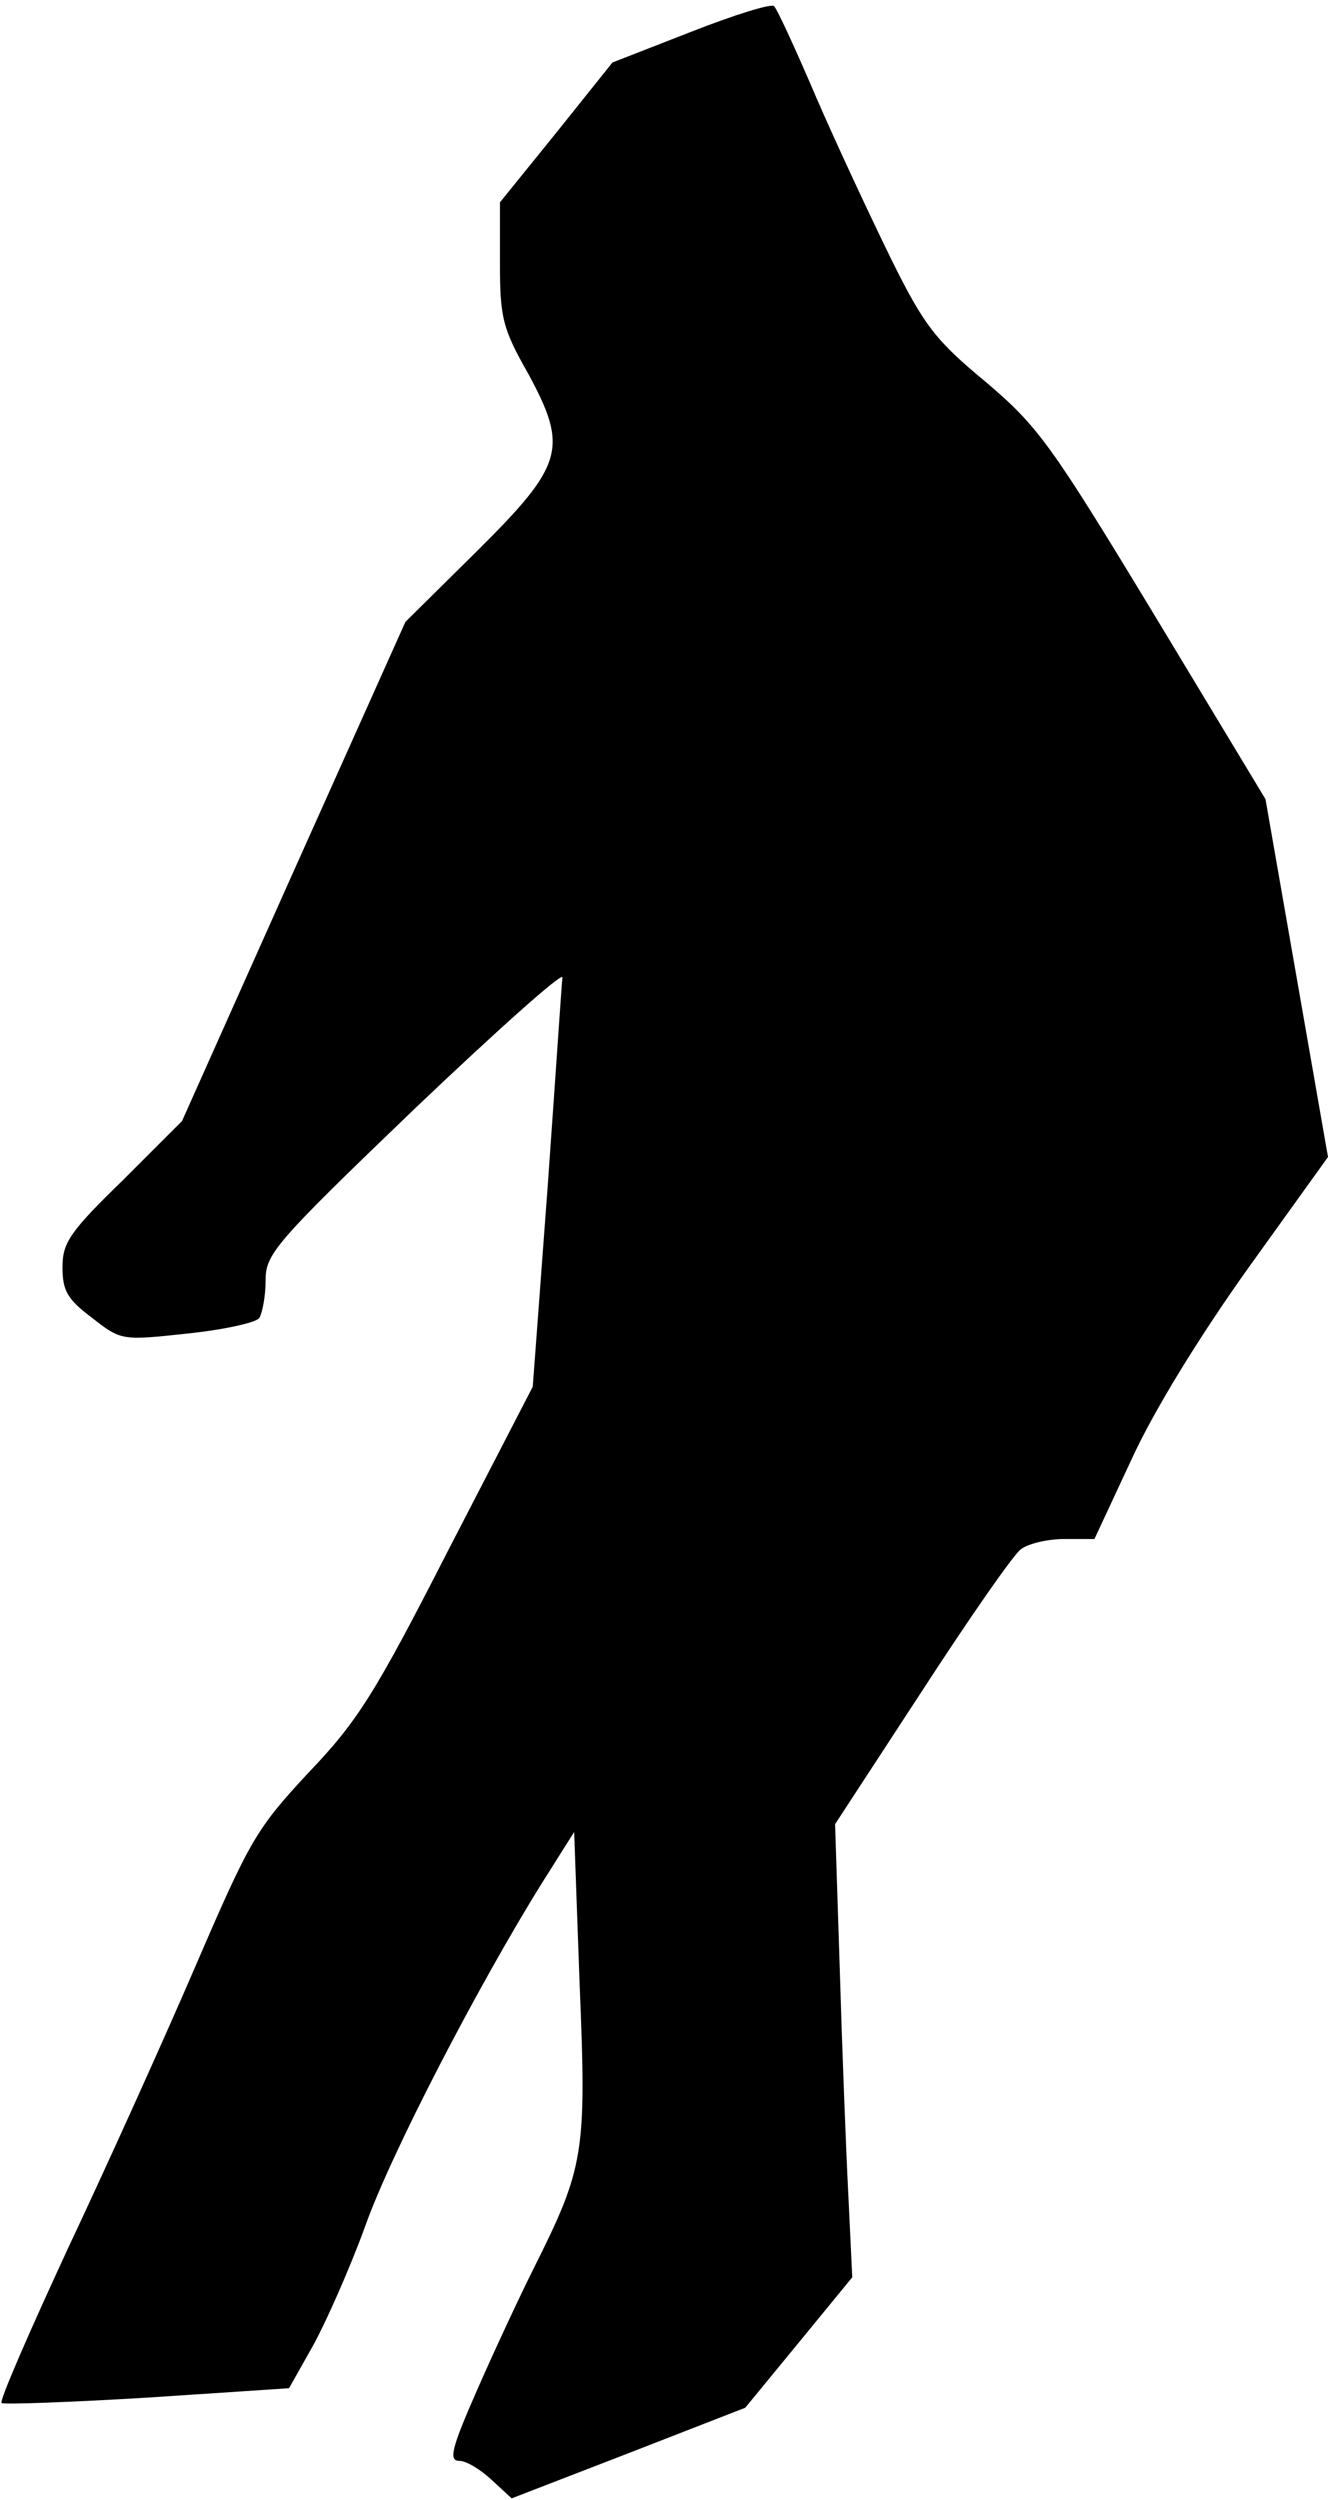 <?xml version="1.0" standalone="no"?>
<!DOCTYPE svg PUBLIC "-//W3C//DTD SVG 20010904//EN"
 "http://www.w3.org/TR/2001/REC-SVG-20010904/DTD/svg10.dtd">
<svg version="1.0" xmlns="http://www.w3.org/2000/svg"
 width="170pt" height="320pt" viewBox="0 0 170 320"
 preserveAspectRatio="xMidYMid meet">
<g transform="translate(0,320) scale(0.1,-0.1)"
fill="#000000" stroke="none">
<path fill="#000000" stroke="none" d="M884 3159 l-100 -39 -72 -90 -72 -89 0
-77 c0 -70 3 -84 36 -142 52 -96 46 -117 -67 -229 l-90 -89 -143 -319 -143
-320 -76 -76 c-68 -66 -77 -80 -77 -111 0 -30 6 -41 38 -65 37 -29 38 -29 122
-20 47 5 88 14 92 20 4 7 8 28 8 48 0 34 12 48 190 219 105 100 190 176 190
169 -1 -8 -9 -129 -19 -269 l-19 -255 -108 -209 c-94 -184 -116 -219 -179
-285 -67 -72 -75 -86 -144 -246 -40 -93 -114 -257 -164 -363 -49 -106 -88
-195 -85 -198 3 -2 87 1 187 7 l181 12 31 55 c17 31 47 99 66 151 33 94 146
311 227 441 l41 65 7 -195 c9 -217 6 -234 -59 -364 -19 -38 -52 -109 -73 -157
-32 -73 -36 -89 -22 -89 9 0 27 -11 41 -24 l26 -24 150 58 149 58 69 84 68 83
-5 105 c-3 58 -8 188 -11 290 l-6 185 111 170 c61 94 118 176 127 182 9 7 34
13 55 13 l39 0 48 103 c29 63 87 157 149 244 l102 142 -40 229 -40 229 -143
237 c-132 218 -148 240 -215 297 -64 53 -79 72 -121 157 -26 53 -70 147 -96
207 -26 61 -50 113 -54 117 -3 4 -51 -11 -107 -33z"/>
</g>
</svg>
